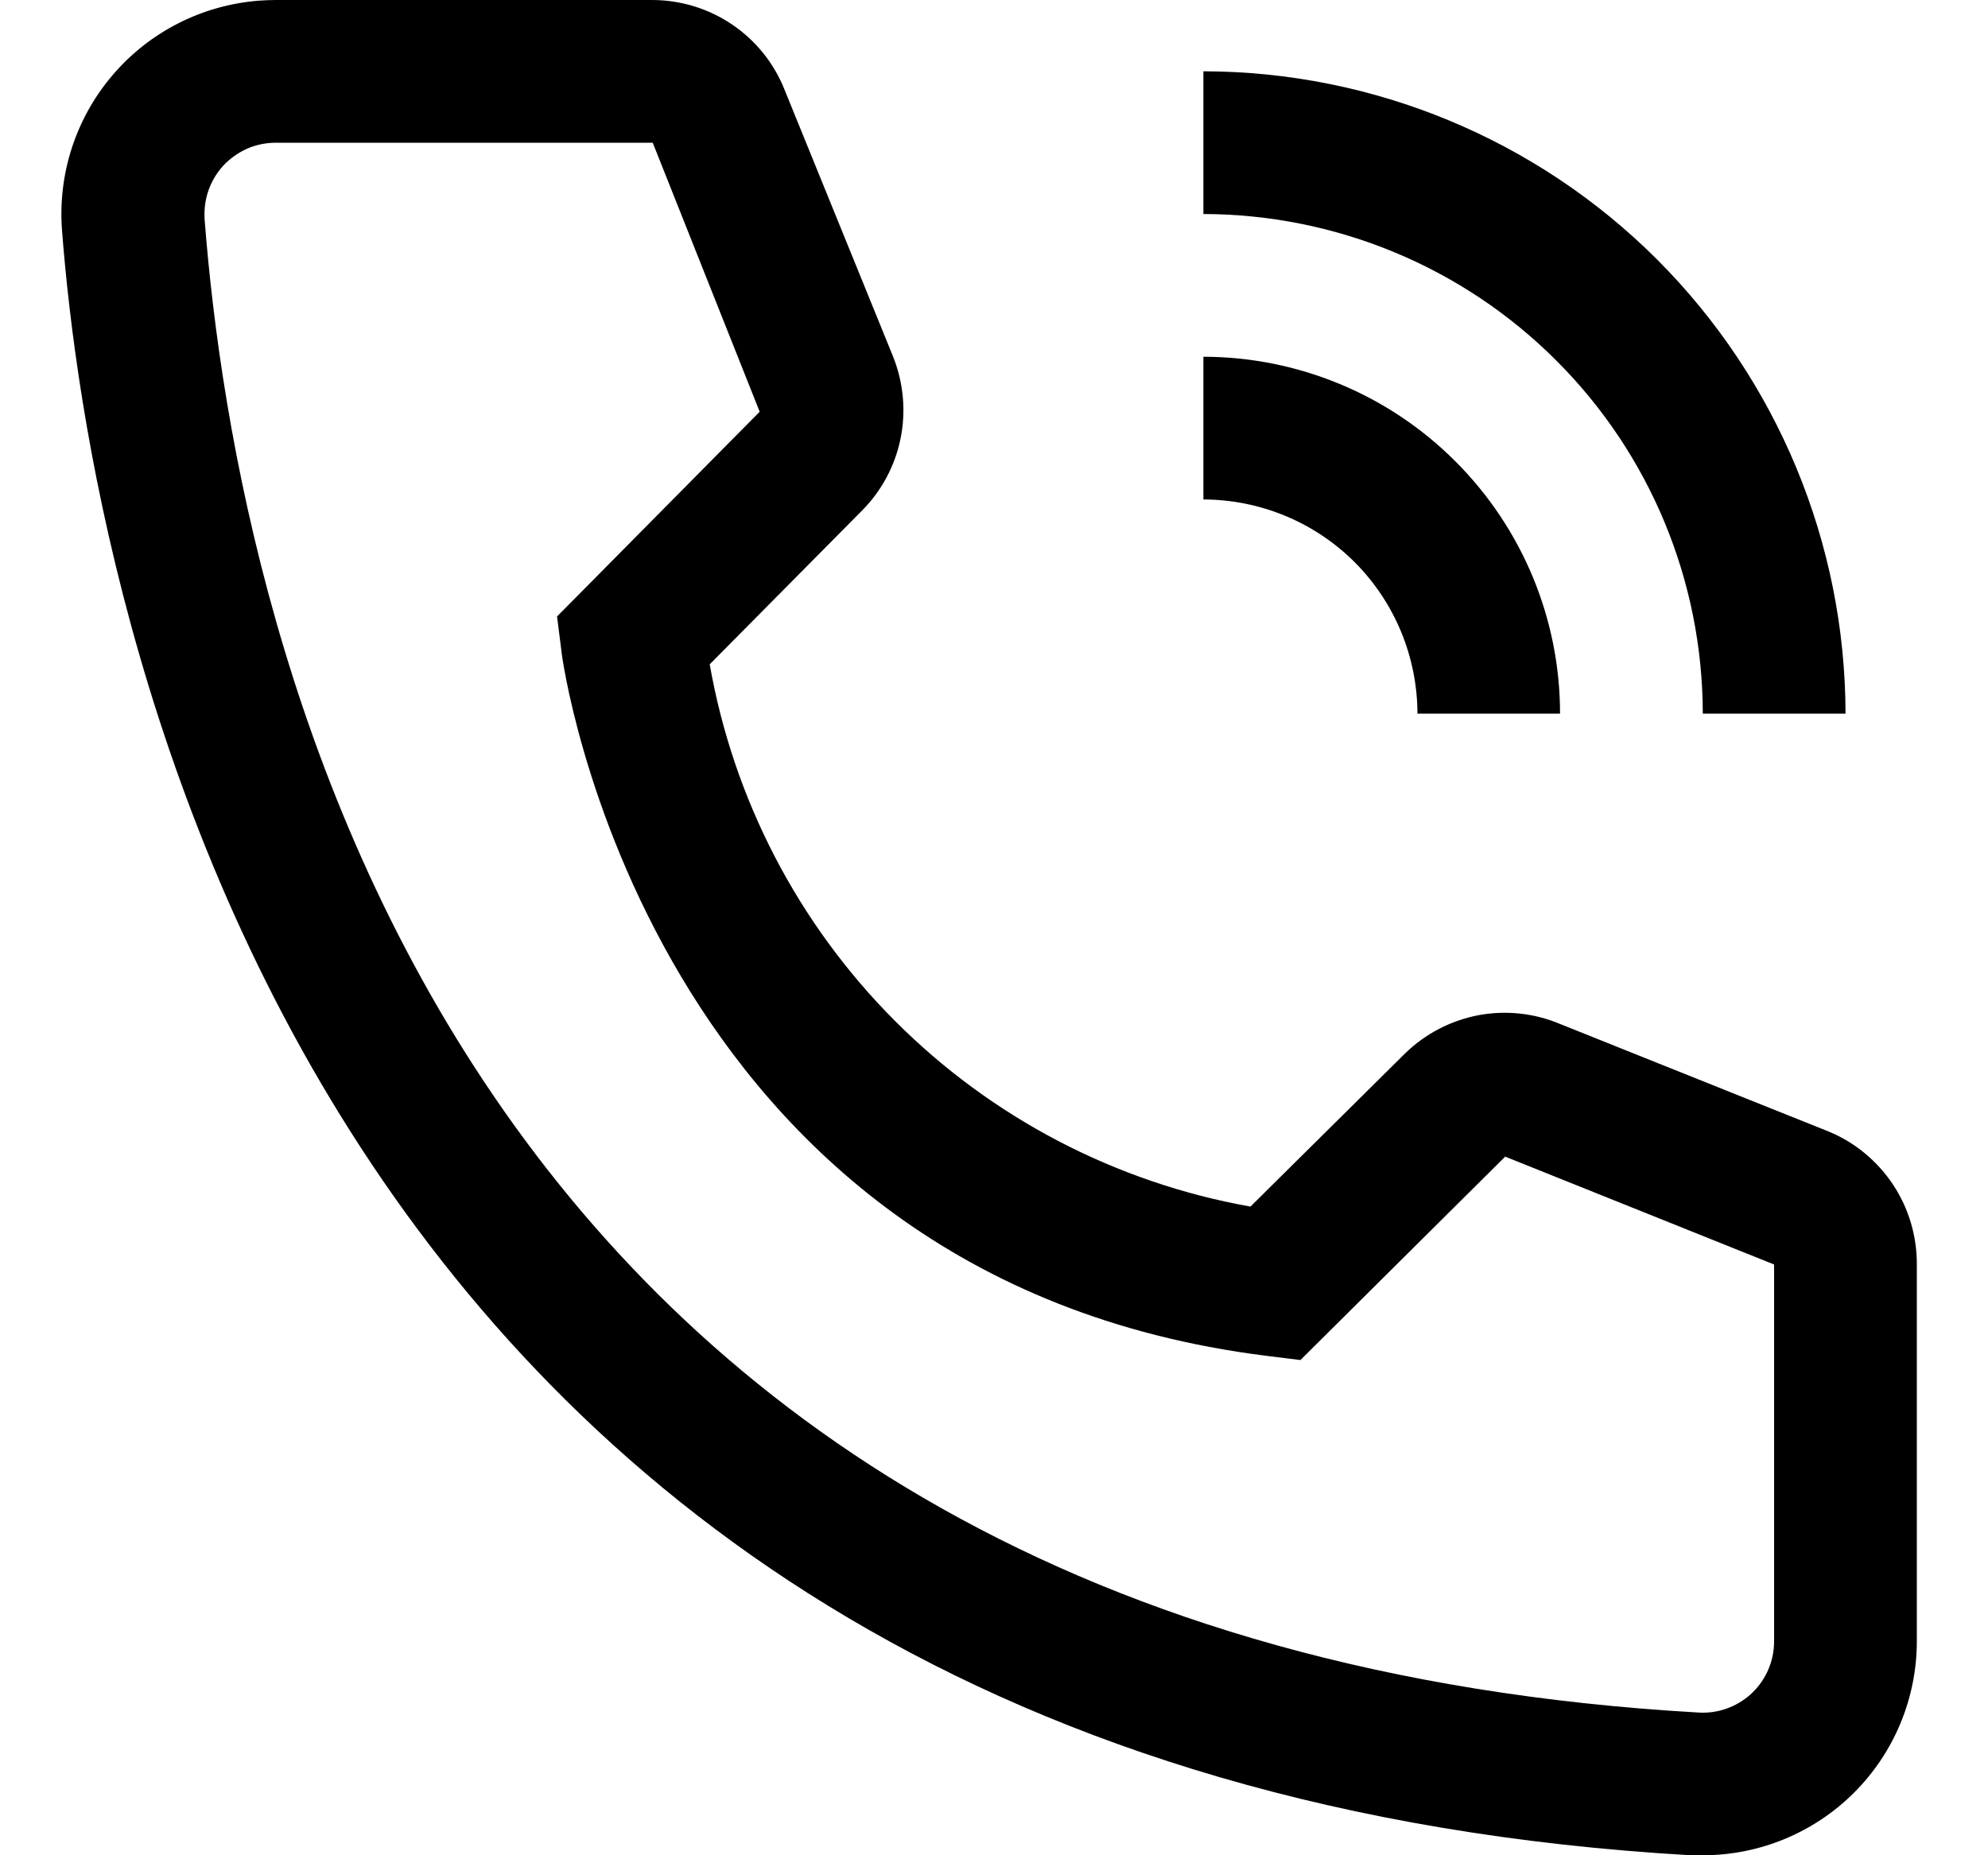 <svg width="15" height="14" viewBox="0 0 15 14" xmlns="http://www.w3.org/2000/svg">
<path d="M11.771 5.385H10.695C10.694 4.956 10.524 4.546 10.222 4.243C9.919 3.94 9.508 3.77 9.08 3.769V2.692C9.794 2.693 10.478 2.977 10.982 3.482C11.487 3.987 11.771 4.671 11.771 5.385Z" fill="black"/>
<path d="M13.925 5.385H12.848C12.847 4.385 12.45 3.427 11.743 2.721C11.037 2.014 10.079 1.617 9.08 1.615V0.538C10.364 0.54 11.596 1.051 12.504 1.959C13.412 2.868 13.923 4.1 13.925 5.385Z" fill="black"/>
<path d="M12.848 14H12.757C2.179 13.392 0.678 4.464 0.468 1.739C0.435 1.312 0.573 0.889 0.852 0.564C1.13 0.239 1.527 0.038 1.954 0.005C1.997 0.002 2.039 5.04857e-07 2.082 5.04857e-07H4.919C5.135 -0 5.346 0.064 5.524 0.185C5.703 0.306 5.841 0.478 5.92 0.678L6.739 2.692C6.817 2.888 6.837 3.103 6.795 3.309C6.753 3.516 6.651 3.706 6.502 3.855L5.355 5.013C5.534 6.031 6.021 6.97 6.751 7.702C7.48 8.434 8.418 8.924 9.435 9.105L10.603 7.948C10.755 7.8 10.947 7.701 11.154 7.661C11.362 7.622 11.577 7.645 11.771 7.727L13.801 8.54C13.998 8.622 14.166 8.762 14.284 8.94C14.402 9.118 14.464 9.328 14.463 9.542V12.385C14.463 12.813 14.293 13.224 13.99 13.527C13.687 13.83 13.276 14 12.848 14ZM2.082 1.077C2.012 1.077 1.942 1.09 1.876 1.117C1.811 1.144 1.752 1.184 1.701 1.233C1.651 1.283 1.611 1.343 1.584 1.408C1.557 1.473 1.543 1.543 1.543 1.614C1.543 1.629 1.543 1.644 1.544 1.658C1.792 4.846 3.38 12.385 12.816 12.923C12.958 12.932 13.098 12.883 13.205 12.789C13.312 12.694 13.377 12.56 13.385 12.418L13.386 12.385V9.542L11.357 8.728L9.812 10.263L9.554 10.231C4.871 9.644 4.236 4.959 4.236 4.911L4.203 4.652L5.732 3.107L4.925 1.077H2.082Z" fill="black"/>
</svg>
